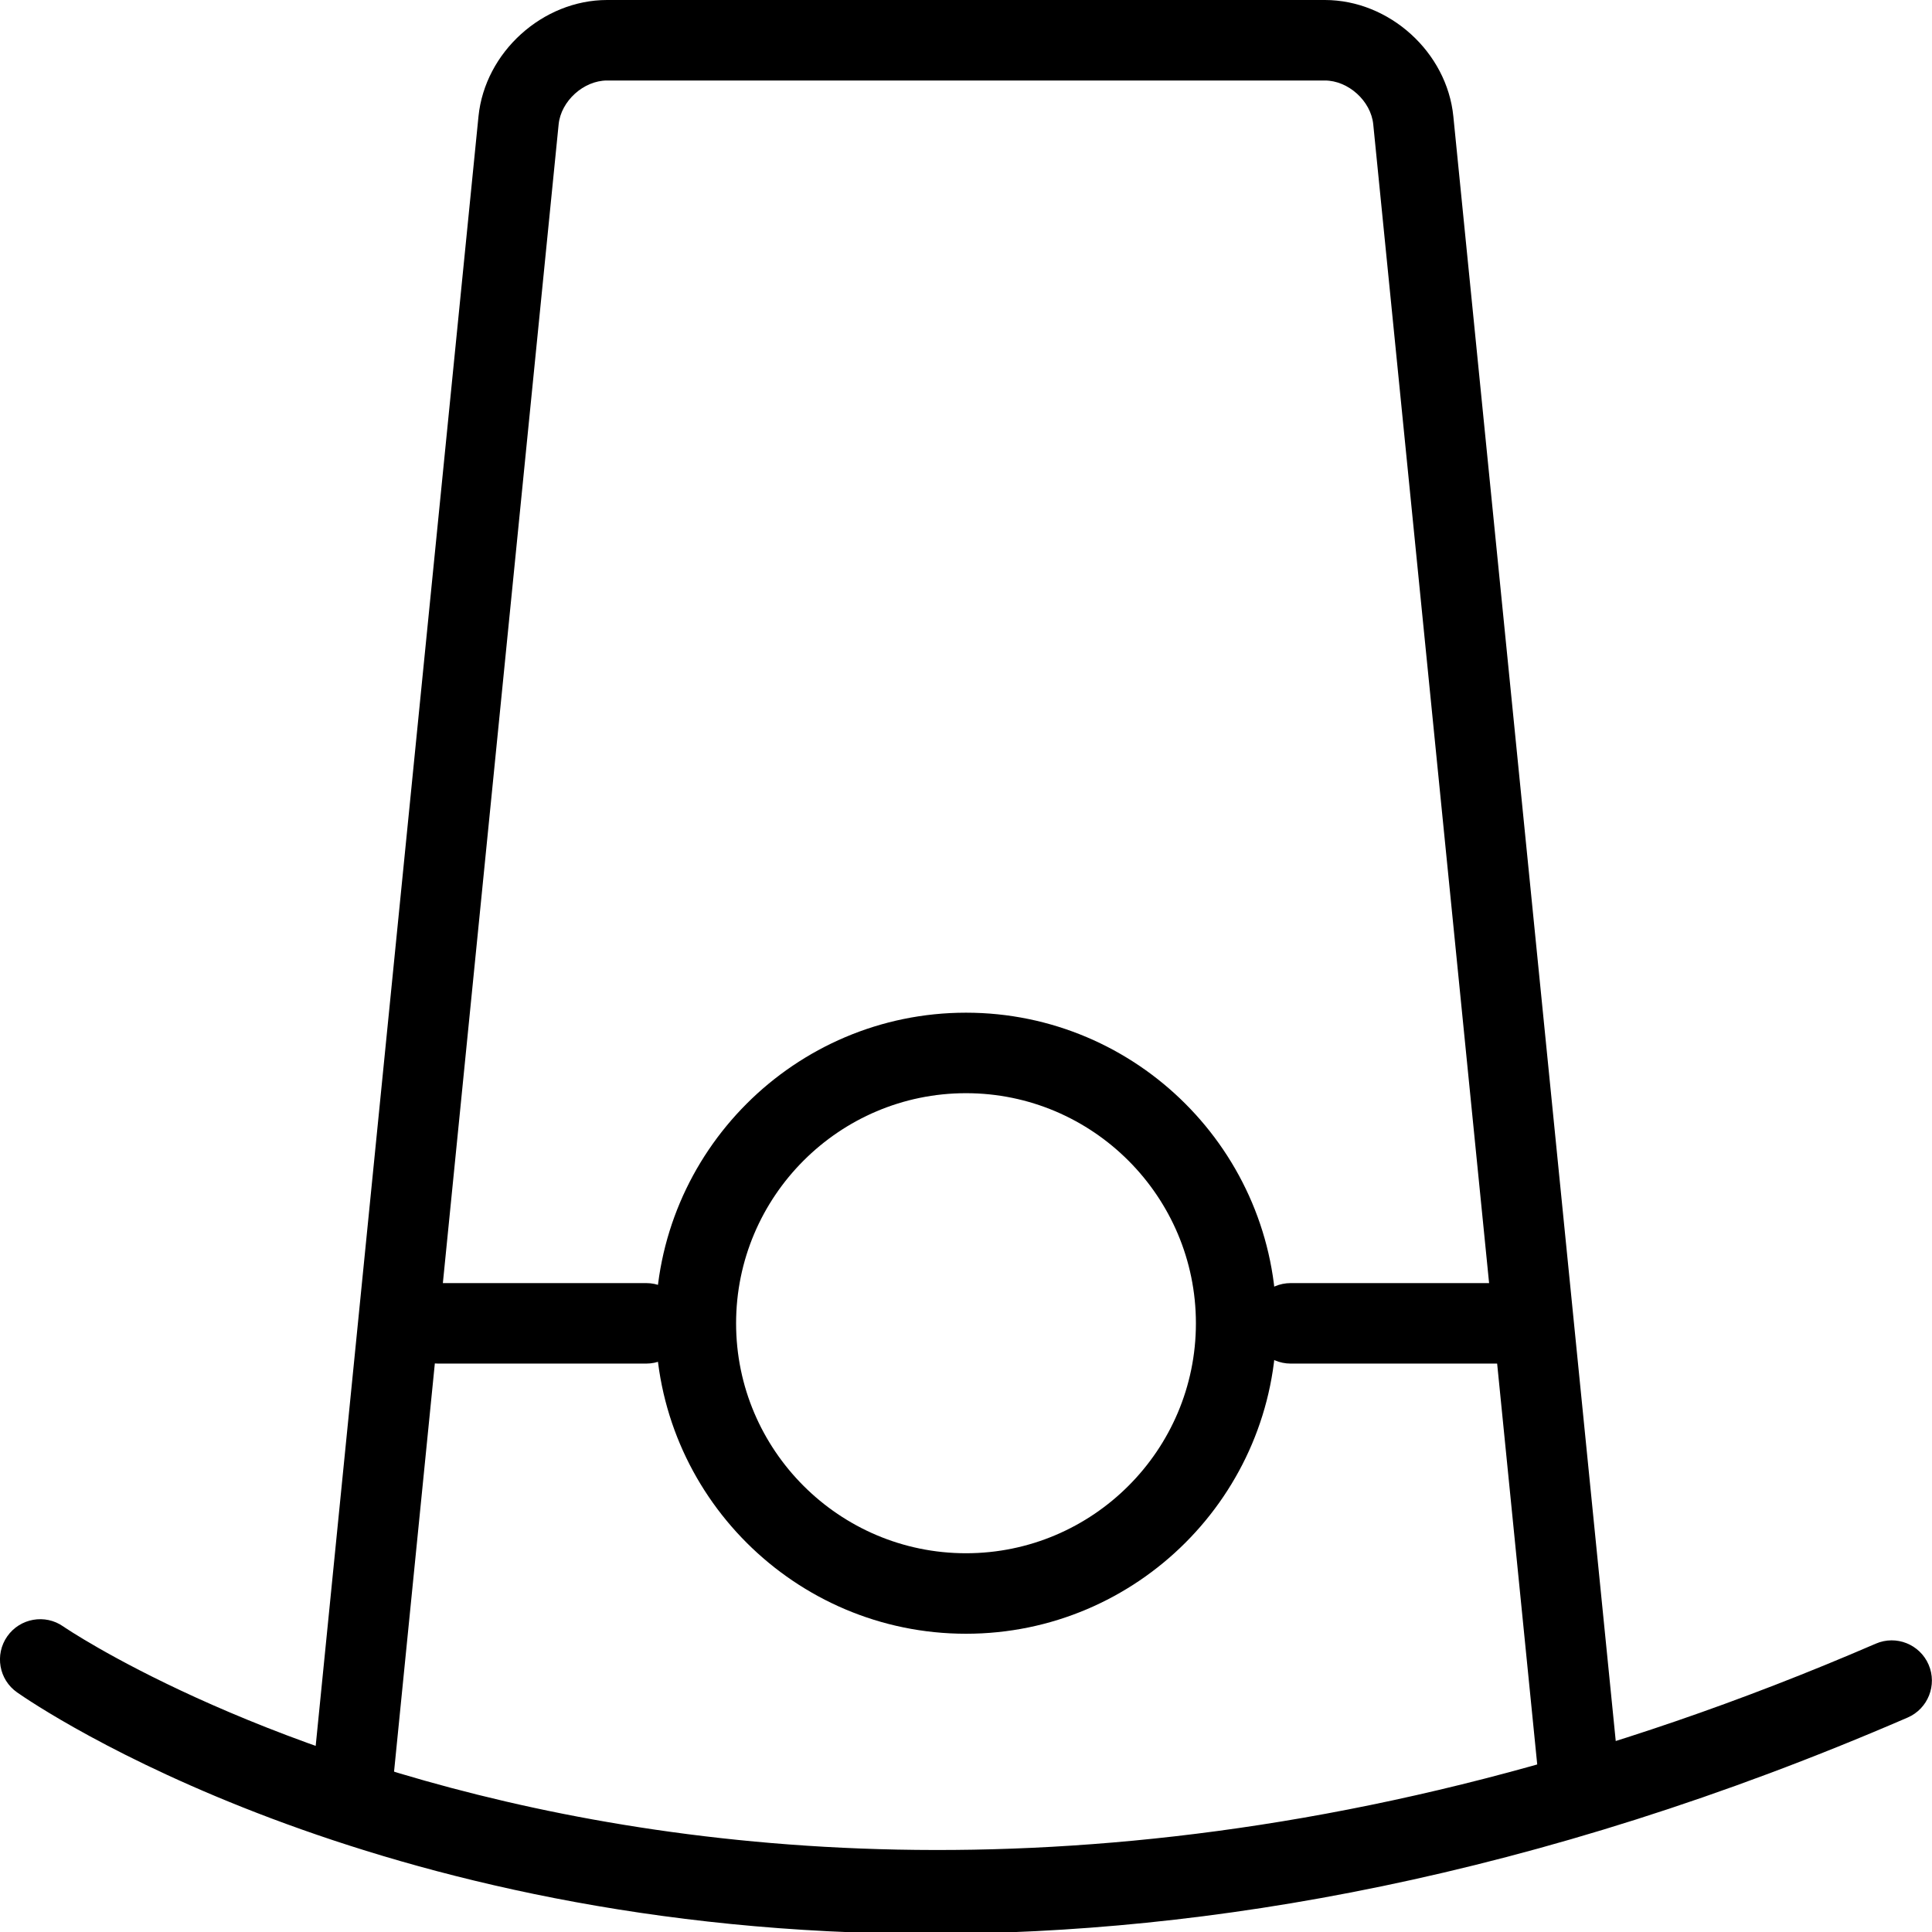 <?xml version="1.0" encoding="utf-8"?>
<!-- Generator: Adobe Illustrator 16.0.0, SVG Export Plug-In . SVG Version: 6.00 Build 0)  -->
<!DOCTYPE svg PUBLIC "-//W3C//DTD SVG 1.1//EN" "http://www.w3.org/Graphics/SVG/1.1/DTD/svg11.dtd">
<svg version="1.1" id="Layer_1" xmlns="http://www.w3.org/2000/svg" xmlns:xlink="http://www.w3.org/1999/xlink" x="0px" y="0px"
	 width="48px" height="48px" viewBox="0 0 48 48" enable-background="new 0 0 48 48" xml:space="preserve">
<g>
	<g>
		<g>
			<path d="M39.226,45.139c-0.508,0-0.942-0.385-0.994-0.9L34.118,3.09C34.061,2.509,33.498,2,32.915,2H15.083
				c-0.583,0-1.146,0.51-1.204,1.09L9.768,44.238c-0.055,0.549-0.534,0.941-1.095,0.896c-0.549-0.055-0.95-0.545-0.896-1.095
				l4.111-41.148C12.049,1.296,13.482,0,15.083,0h17.832c1.603,0,3.035,1.297,3.193,2.892l4.113,41.147
				c0.055,0.55-0.346,1.04-0.896,1.095C39.292,45.137,39.259,45.139,39.226,45.139z"/>
		</g>
		<path d="M23.113,48.045c-13.903,0-22.182-5.643-22.688-5.998c-0.452-0.316-0.561-0.939-0.245-1.392
			c0.316-0.451,0.94-0.563,1.392-0.246c0.176,0.123,17.923,12.146,45.03,0.428c0.507-0.221,1.096,0.015,1.314,0.521
			s-0.015,1.095-0.521,1.314C38.118,46.685,29.938,48.045,23.113,48.045z"/>
	</g>
	<path d="M24,40.59c-4.252,0-7.712-3.46-7.712-7.712c0-4.256,3.459-7.718,7.712-7.718c4.252,0,7.712,3.462,7.712,7.718
		C31.712,37.13,28.252,40.59,24,40.59z M24,27.16c-3.149,0-5.712,2.565-5.712,5.718c0,3.149,2.563,5.712,5.712,5.712
		s5.712-2.563,5.712-5.712C29.712,29.726,27.149,27.16,24,27.16z"/>
	<path d="M16.055,33.878h-5.173c-0.552,0-1-0.447-1-1s0.448-1,1-1h5.173c0.552,0,1,0.447,1,1S16.607,33.878,16.055,33.878z"/>
	<path d="M37.241,33.878h-5.173c-0.553,0-1-0.447-1-1s0.447-1,1-1h5.173c0.553,0,1,0.447,1,1S37.794,33.878,37.241,33.878z"/>
</g>
</svg>
